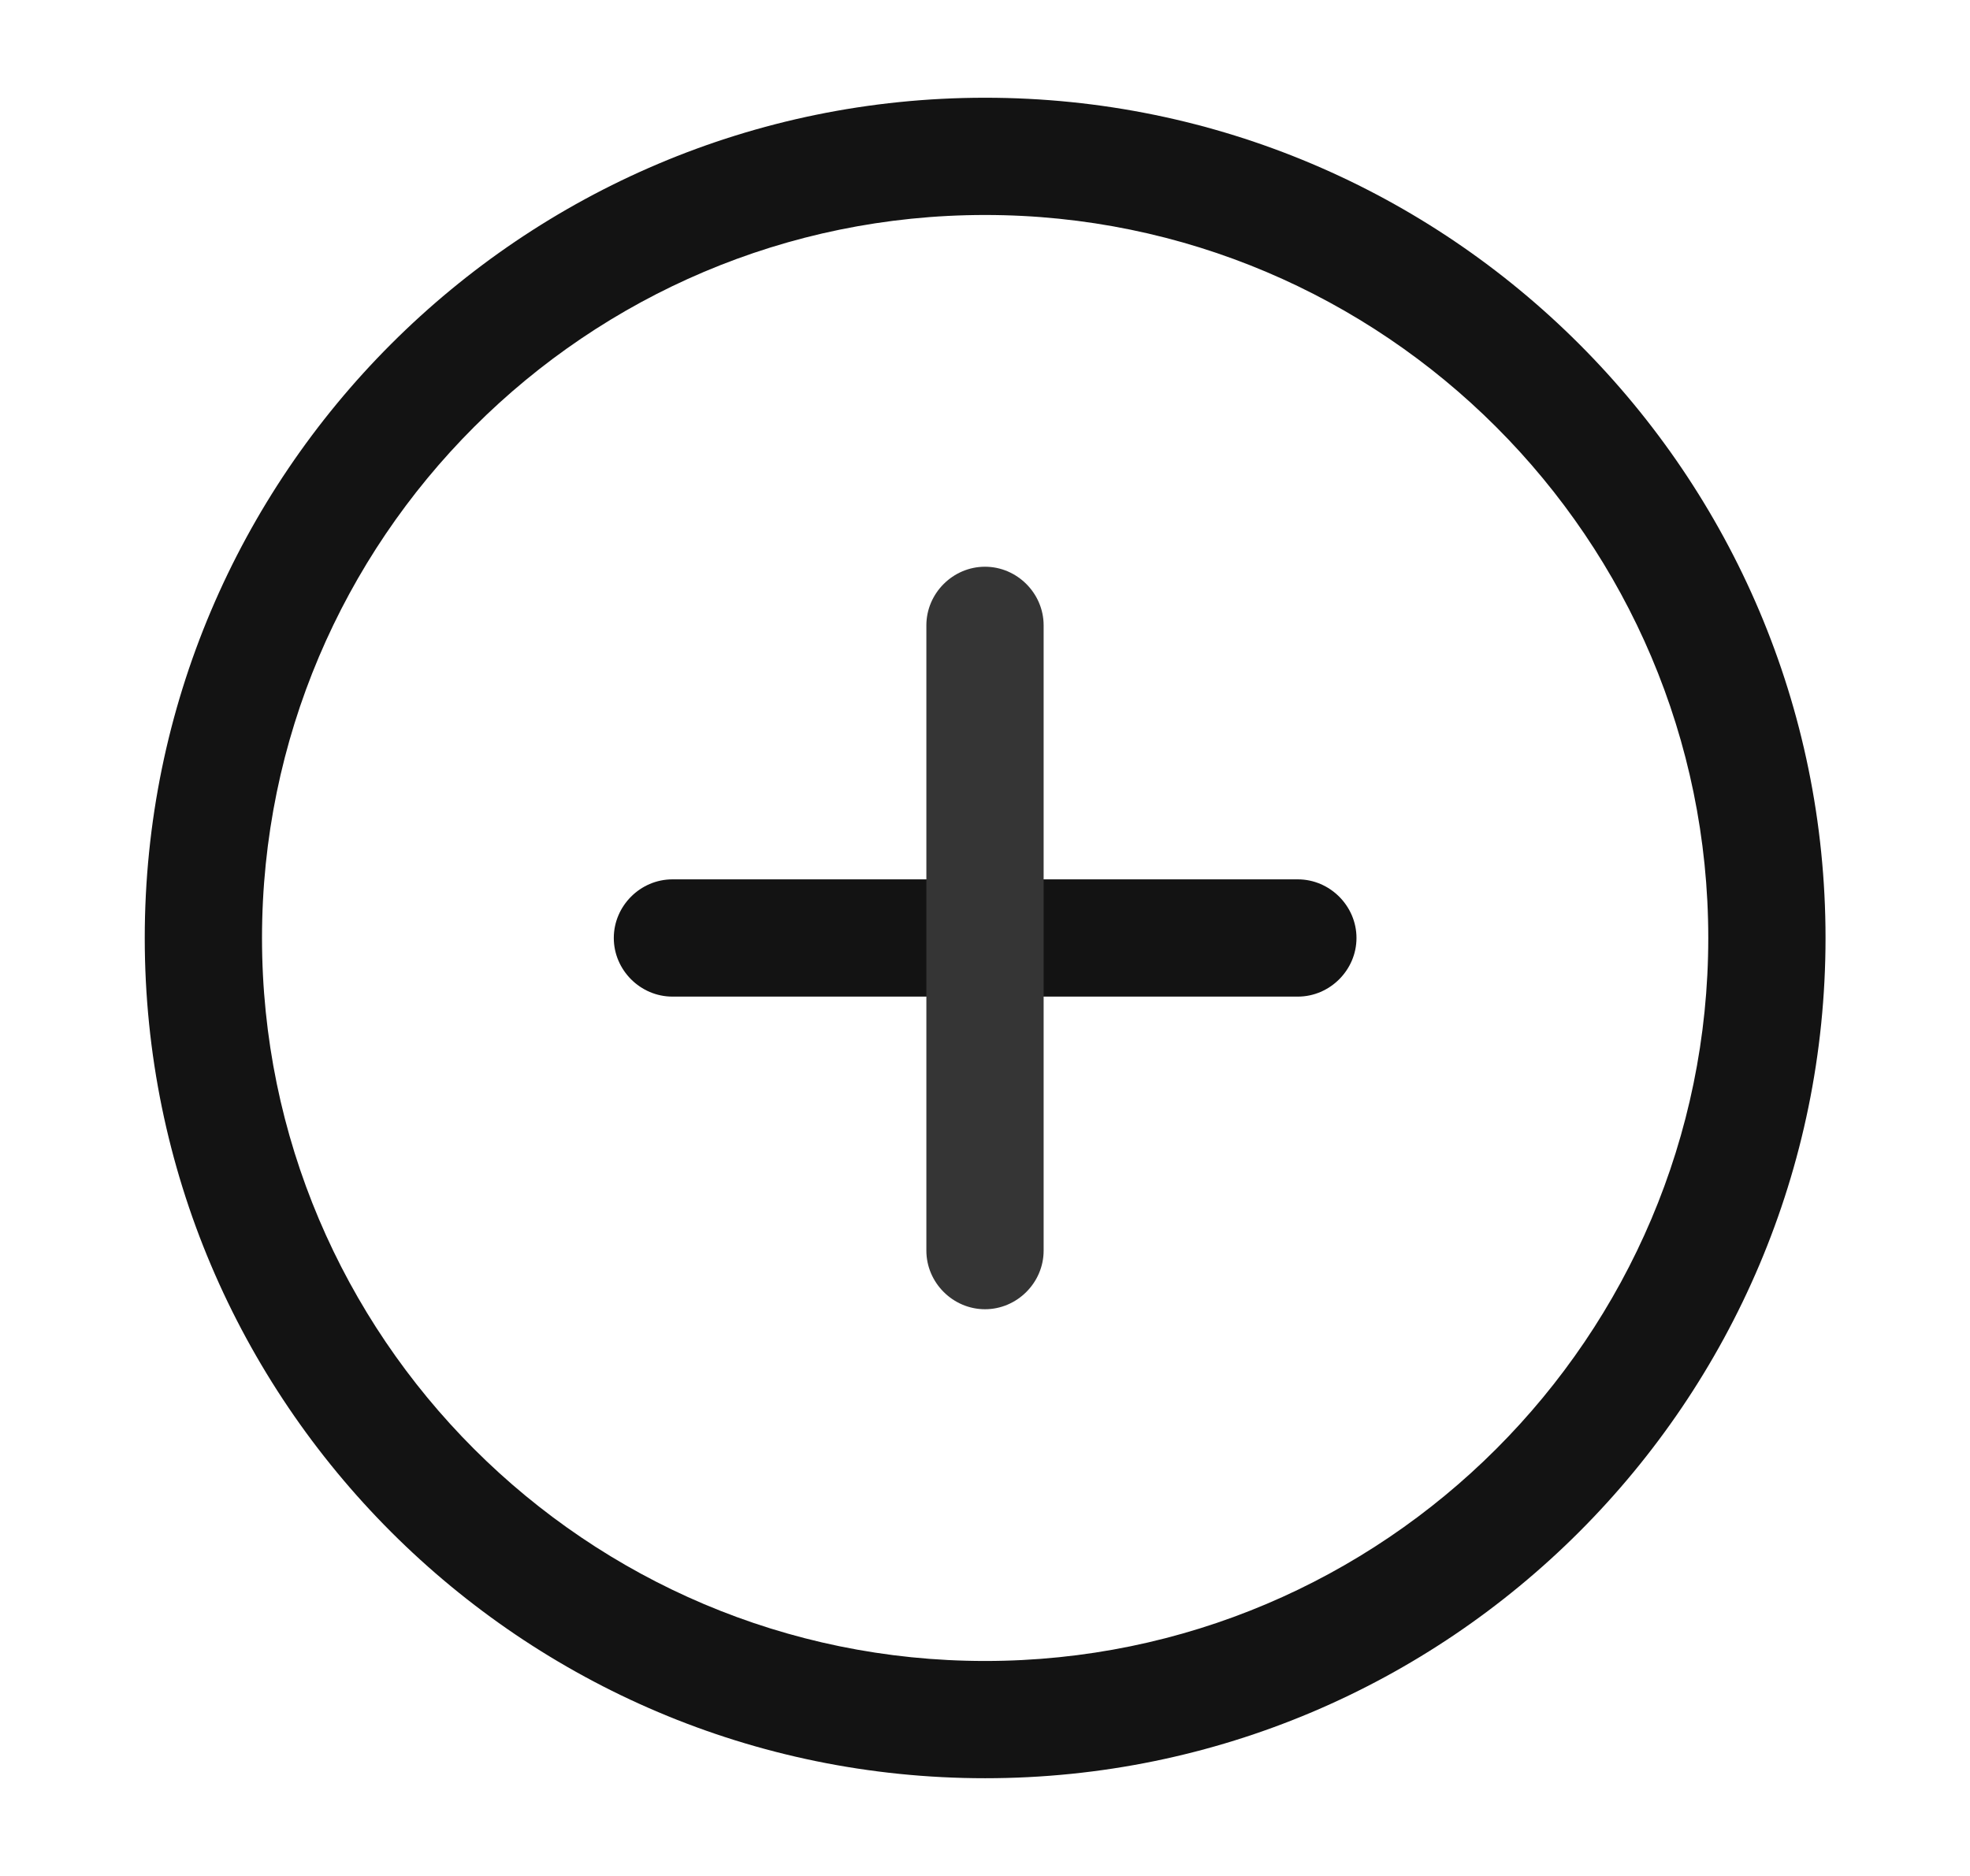 <svg width="21" height="20" viewBox="0 0 21 20" fill="none" xmlns="http://www.w3.org/2000/svg">
<path d="M10.501 18.958C5.56 18.958 1.543 14.942 1.543 10C1.543 5.058 5.56 1.042 10.501 1.042C15.443 1.042 19.46 5.058 19.46 10C19.46 14.942 15.443 18.958 10.501 18.958ZM10.501 2.292C6.251 2.292 2.793 5.75 2.793 10C2.793 14.25 6.251 17.708 10.501 17.708C14.751 17.708 18.21 14.25 18.21 10C18.21 5.75 14.751 2.292 10.501 2.292Z" fill="#131313"/>
<path d="M13.835 10.625H7.168C6.826 10.625 6.543 10.342 6.543 10C6.543 9.658 6.826 9.375 7.168 9.375H13.835C14.176 9.375 14.46 9.658 14.46 10C14.46 10.342 14.176 10.625 13.835 10.625Z" fill="#131313"/>
<path d="M10.5 13.958C10.158 13.958 9.875 13.675 9.875 13.333V6.667C9.875 6.325 10.158 6.042 10.5 6.042C10.842 6.042 11.125 6.325 11.125 6.667V13.333C11.125 13.675 10.842 13.958 10.5 13.958Z" fill="#353535"/>
</svg>
